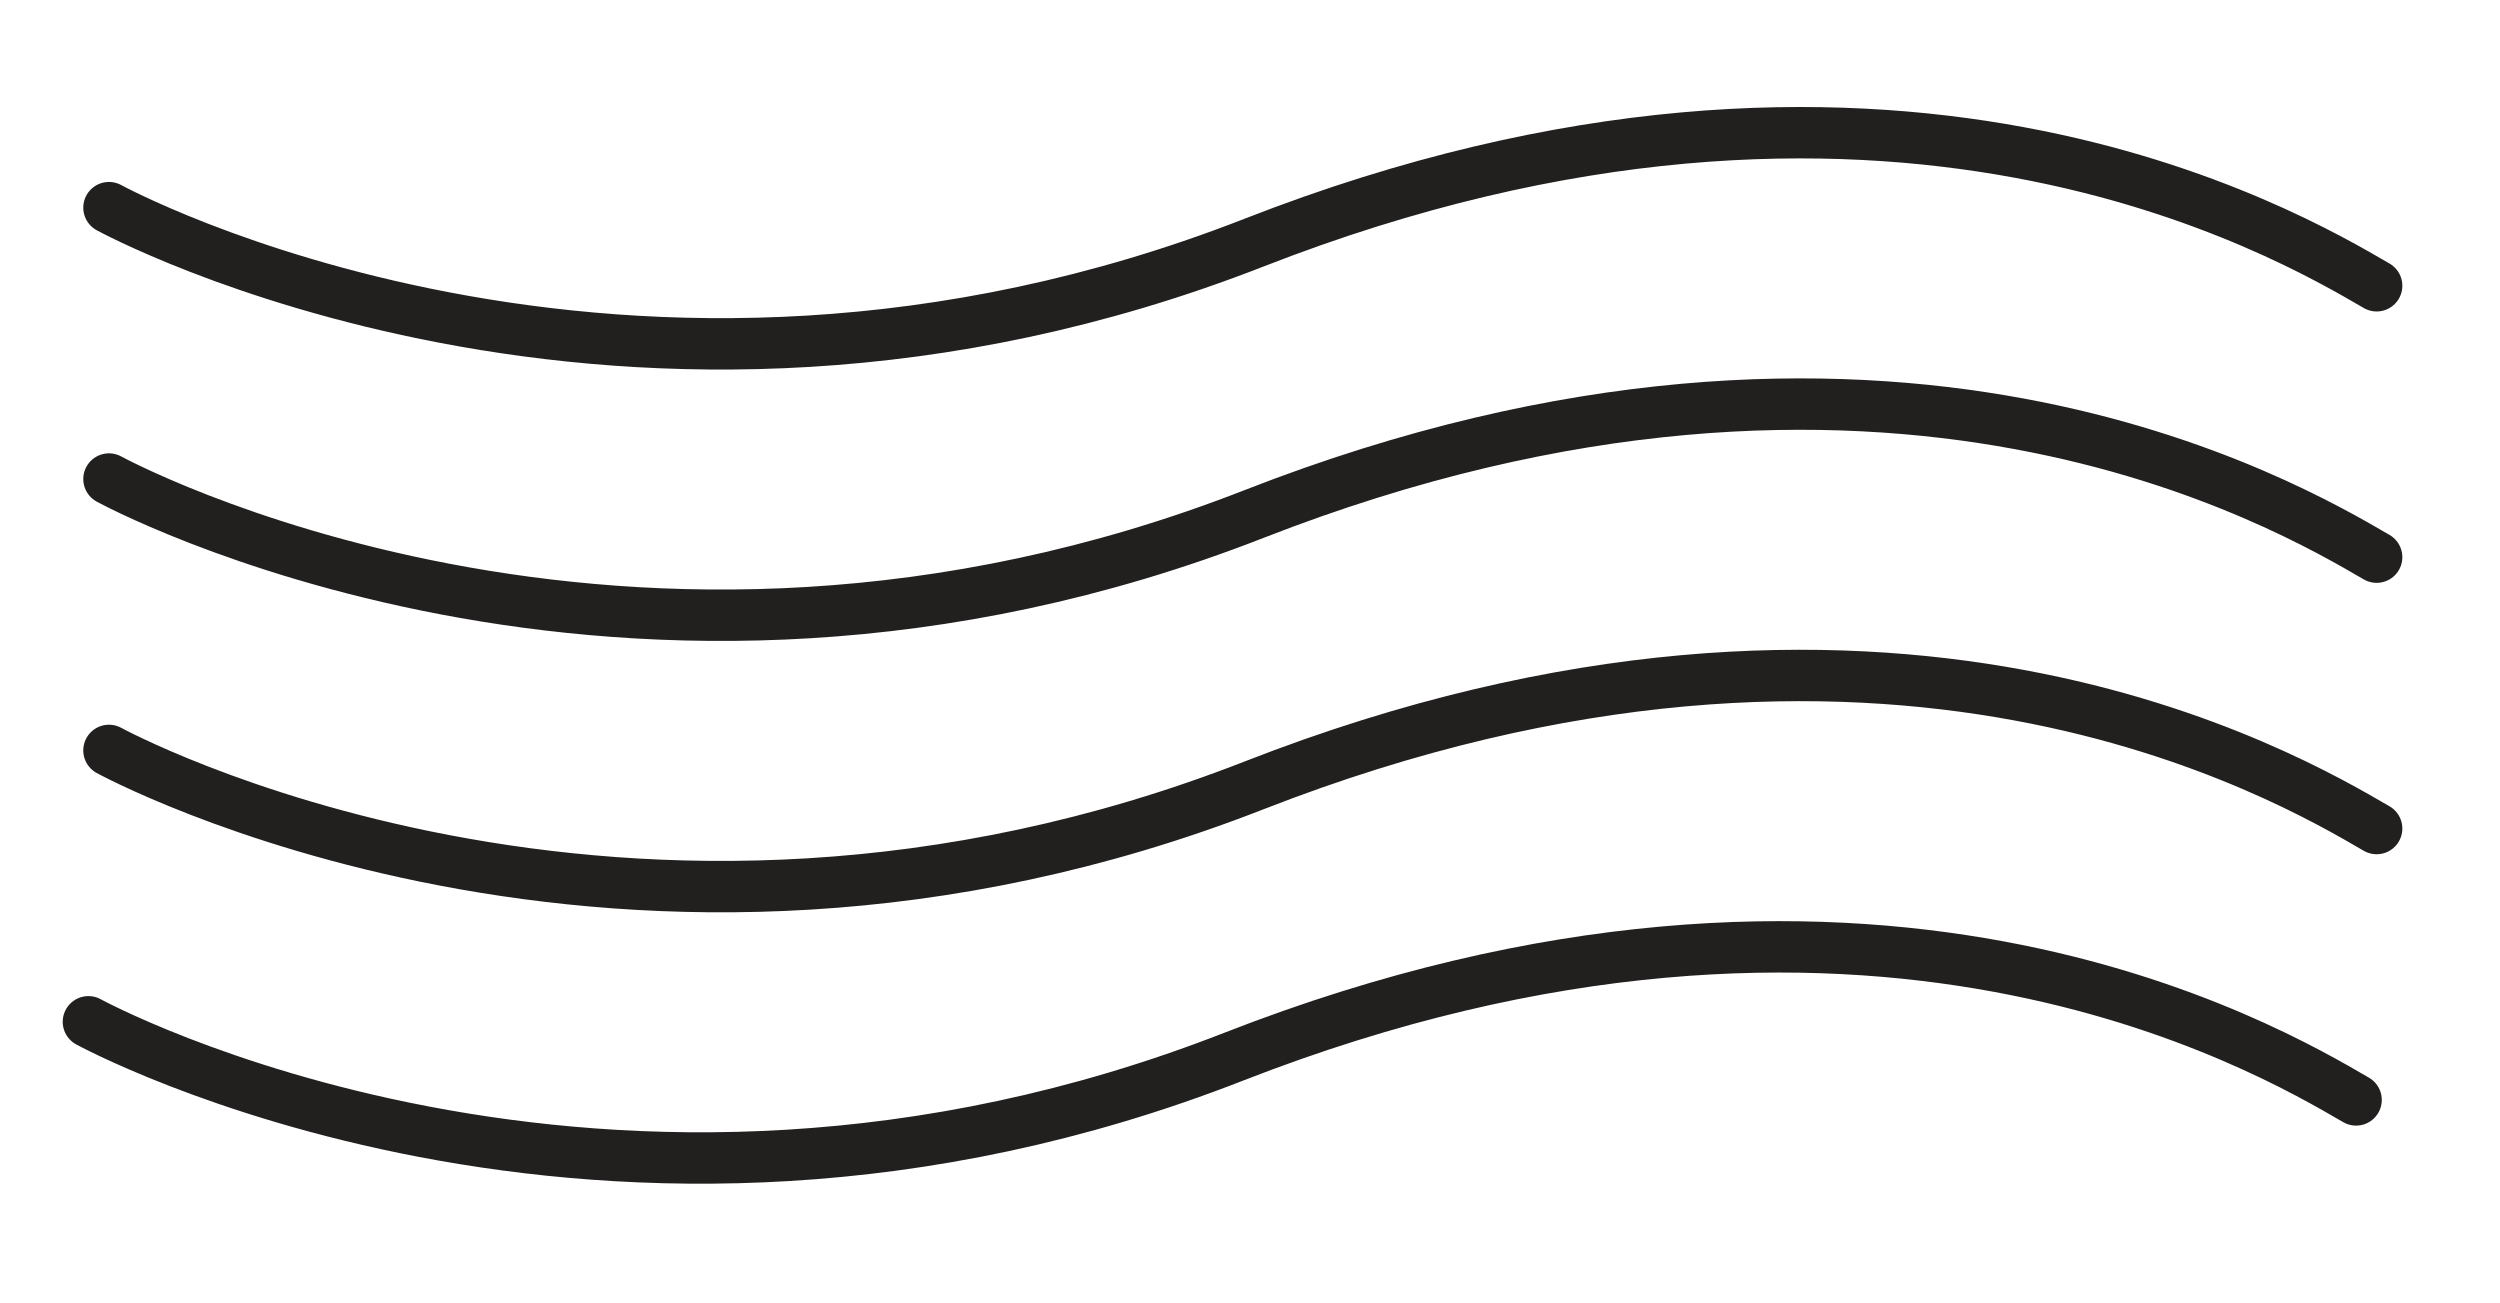 <svg version="1.1" id="Layer_1" xmlns="http://www.w3.org/2000/svg" x="0" y="0" viewBox="29 0.6 121.6 63.4" style="enable-background:new 29 .6 121.6 63.4" xml:space="preserve"><style>.st0{fill:none;stroke:#221f1f;stroke-width:2.5;stroke-linecap:round;stroke-miterlimit:10}</style><g id="XMLID_5_"><path id="XMLID_4_" class="st0" d="M34.3 23.9s25 13.7 55.7 1.7 50.3-.4 54.6 2.1"/><path id="XMLID_3_" class="st0" d="M34.3 37.1s25 13.7 55.7 1.7 50.3-.4 54.6 2.1"/><path id="XMLID_2_" class="st0" d="M33.3 50.3S58.3 64 89 52s50.3-.4 54.6 2.1"/><path id="XMLID_1_" class="st0" d="M34.3 10.7s25 13.7 55.7 1.7 50.3-.4 54.6 2.1"/></g></svg>